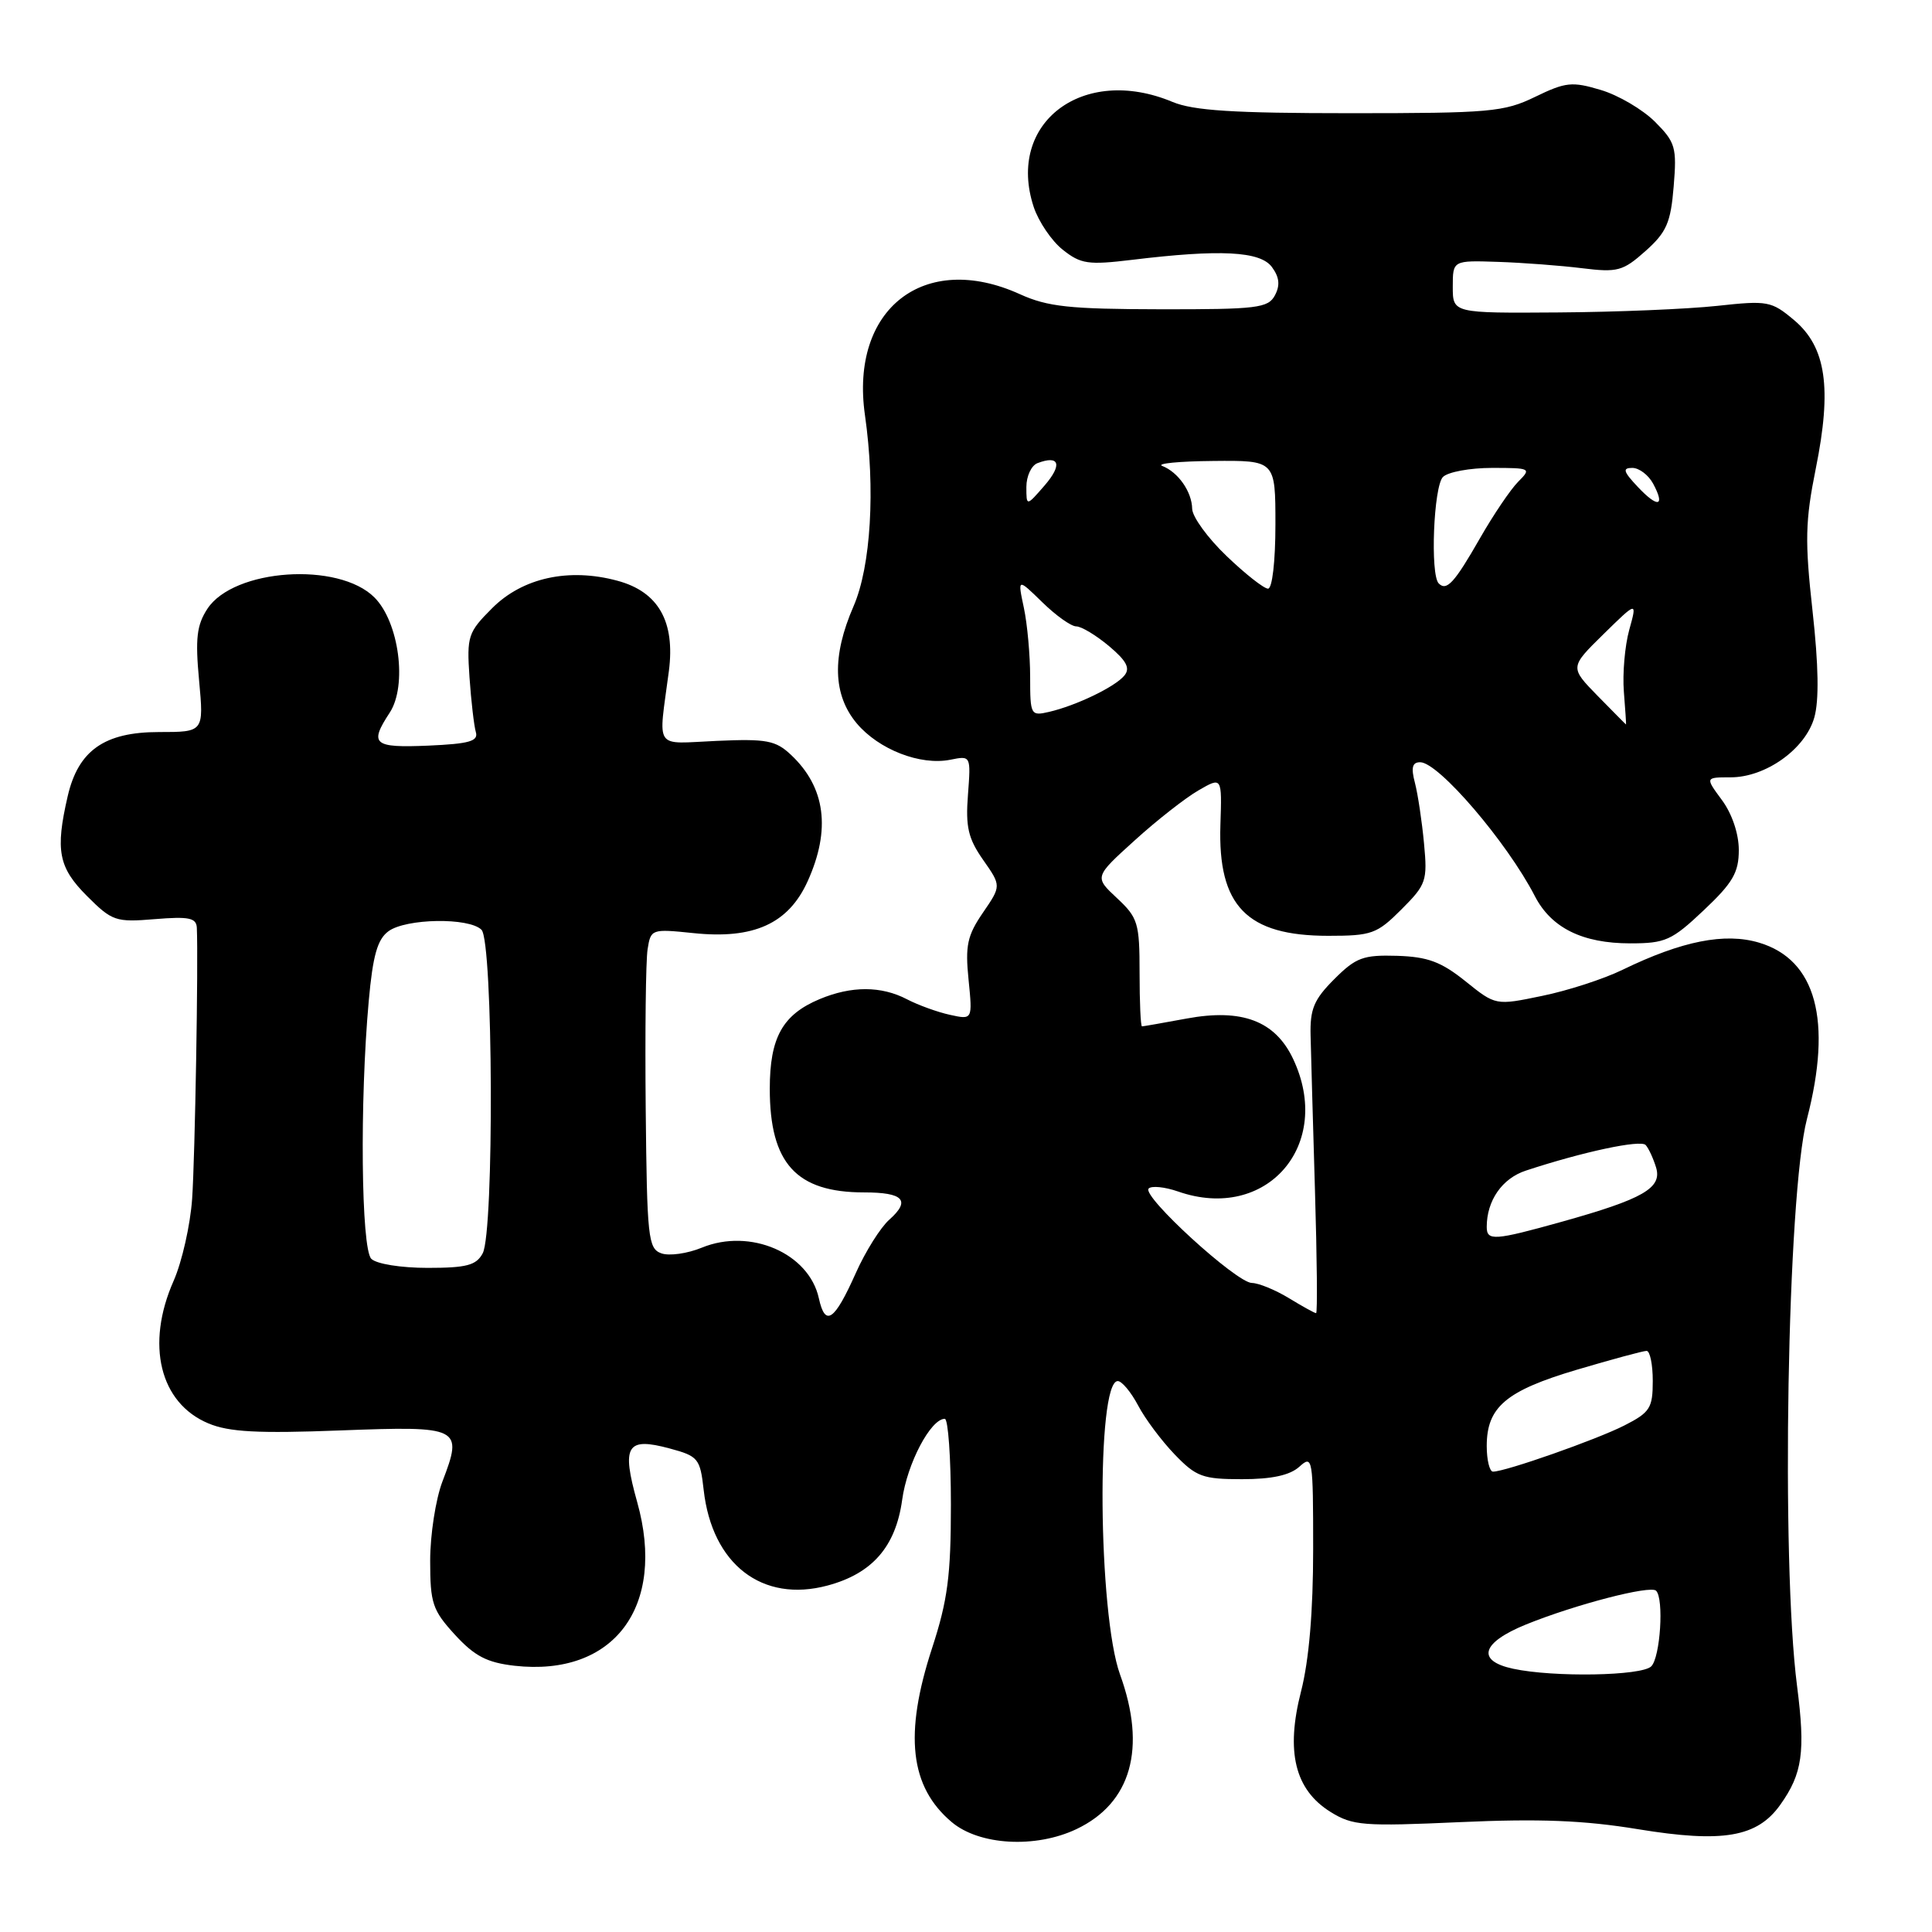 <?xml version="1.0" encoding="UTF-8" standalone="no"?>
<!DOCTYPE svg PUBLIC "-//W3C//DTD SVG 1.1//EN" "http://www.w3.org/Graphics/SVG/1.1/DTD/svg11.dtd" >
<svg xmlns="http://www.w3.org/2000/svg" xmlns:xlink="http://www.w3.org/1999/xlink" version="1.1" viewBox="0 0 256 256">
 <g >
 <path fill="currentColor"
d=" M 142.63 242.37 C 149.90 238.92 151.95 231.64 148.41 221.88 C 145.50 213.84 145.25 183.00 148.11 183.00 C 148.65 183.00 149.86 184.45 150.80 186.22 C 151.73 188.00 153.92 190.92 155.65 192.72 C 158.50 195.68 159.36 196.00 164.57 196.00 C 168.54 196.00 170.91 195.48 172.17 194.35 C 173.93 192.75 174.00 193.15 174.00 205.26 C 174.00 213.54 173.45 219.98 172.40 224.10 C 170.34 232.11 171.57 237.14 176.30 240.09 C 179.24 241.91 180.63 242.02 193.50 241.44 C 203.99 240.97 209.89 241.20 217.06 242.38 C 228.29 244.22 232.84 243.44 235.89 239.15 C 238.84 235.02 239.24 232.13 238.12 223.41 C 235.98 206.84 236.82 158.33 239.43 148.27 C 242.82 135.20 240.64 127.17 233.10 124.91 C 228.55 123.55 222.87 124.68 215.00 128.50 C 212.53 129.71 207.73 131.27 204.34 131.96 C 198.18 133.24 198.18 133.24 194.18 130.02 C 190.96 127.44 189.19 126.78 185.11 126.65 C 180.63 126.52 179.67 126.87 176.80 129.74 C 174.10 132.44 173.57 133.70 173.66 137.24 C 173.71 139.58 173.98 148.81 174.24 157.75 C 174.51 166.69 174.58 174.00 174.39 174.00 C 174.20 174.00 172.57 173.10 170.77 172.00 C 168.97 170.91 166.77 170.01 165.89 170.00 C 163.86 170.00 151.25 158.47 152.20 157.49 C 152.58 157.09 154.34 157.27 156.10 157.88 C 167.84 161.98 176.74 151.68 171.33 140.28 C 168.95 135.27 164.56 133.61 157.25 134.96 C 154.16 135.53 151.49 136.00 151.32 136.00 C 151.14 136.00 151.00 132.81 151.00 128.90 C 151.00 122.30 150.79 121.60 148.00 119.00 C 145.00 116.20 145.00 116.20 150.36 111.35 C 153.30 108.68 157.11 105.70 158.82 104.72 C 161.92 102.93 161.92 102.93 161.71 109.30 C 161.36 120.05 165.19 124.00 176.00 124.00 C 181.75 124.00 182.45 123.75 185.69 120.51 C 188.99 117.21 189.16 116.72 188.69 111.76 C 188.42 108.87 187.88 105.26 187.49 103.75 C 186.95 101.71 187.13 101.00 188.18 101.00 C 190.62 101.00 199.69 111.60 203.37 118.73 C 205.54 122.95 209.68 125.00 216.01 125.00 C 220.67 125.00 221.52 124.62 225.76 120.61 C 229.61 116.98 230.40 115.61 230.40 112.63 C 230.40 110.48 229.50 107.82 228.17 106.02 C 225.94 103.00 225.94 103.00 229.32 103.00 C 233.96 103.00 239.21 99.26 240.40 95.09 C 241.05 92.83 240.97 88.17 240.17 80.95 C 239.14 71.67 239.20 69.05 240.60 62.09 C 242.76 51.40 241.97 45.99 237.73 42.42 C 234.72 39.89 234.23 39.80 227.53 40.53 C 223.66 40.95 214.20 41.35 206.50 41.40 C 192.50 41.50 192.50 41.50 192.50 38.00 C 192.50 34.50 192.50 34.50 198.50 34.70 C 201.80 34.81 206.81 35.19 209.63 35.54 C 214.34 36.12 215.04 35.93 218.04 33.26 C 220.83 30.77 221.38 29.51 221.77 24.71 C 222.20 19.52 222.01 18.86 219.29 16.13 C 217.66 14.51 214.44 12.61 212.11 11.92 C 208.31 10.78 207.46 10.87 203.42 12.83 C 199.28 14.84 197.44 15.00 178.94 15.00 C 163.42 15.00 158.13 14.66 155.35 13.50 C 143.50 8.55 133.30 16.28 136.97 27.42 C 137.62 29.37 139.35 31.93 140.82 33.09 C 143.21 34.99 144.19 35.13 150.00 34.43 C 161.68 33.01 167.00 33.28 168.54 35.39 C 169.53 36.74 169.64 37.81 168.93 39.14 C 168.03 40.82 166.57 41.00 153.71 40.98 C 141.72 40.96 138.82 40.65 135.14 38.98 C 122.47 33.23 112.60 40.93 114.61 55.00 C 116.01 64.78 115.40 75.04 113.10 80.33 C 110.21 86.97 110.36 92.08 113.53 95.86 C 116.45 99.32 121.95 101.46 125.92 100.67 C 128.65 100.12 128.65 100.12 128.26 105.31 C 127.93 109.57 128.29 111.11 130.27 113.94 C 132.68 117.38 132.68 117.38 130.24 120.94 C 128.17 123.96 127.88 125.30 128.34 129.82 C 128.87 135.13 128.87 135.13 125.87 134.47 C 124.22 134.11 121.66 133.18 120.18 132.41 C 116.77 130.63 112.83 130.62 108.60 132.39 C 103.69 134.45 102.00 137.48 102.00 144.27 C 102.00 154.15 105.51 158.00 114.49 158.00 C 119.73 158.00 120.71 159.06 117.83 161.62 C 116.67 162.65 114.68 165.82 113.41 168.66 C 110.56 175.05 109.35 175.88 108.50 172.02 C 107.19 166.05 99.41 162.69 93.00 165.32 C 91.08 166.11 88.65 166.45 87.62 166.07 C 85.88 165.44 85.73 163.99 85.56 146.94 C 85.46 136.80 85.57 127.28 85.81 125.78 C 86.23 123.10 86.34 123.07 91.87 123.64 C 99.87 124.48 104.46 122.40 107.01 116.79 C 110.12 109.93 109.39 104.32 104.81 100.02 C 102.78 98.11 101.58 97.88 95.00 98.17 C 86.52 98.54 87.23 99.58 88.63 88.92 C 89.48 82.35 87.24 78.41 81.81 76.95 C 75.37 75.21 69.25 76.55 65.22 80.58 C 62.01 83.79 61.84 84.29 62.21 89.74 C 62.43 92.91 62.81 96.17 63.05 97.00 C 63.41 98.21 62.20 98.56 56.75 98.80 C 49.47 99.11 48.89 98.62 51.64 94.43 C 53.99 90.84 52.88 82.42 49.61 79.16 C 44.85 74.40 30.97 75.35 27.48 80.67 C 26.07 82.83 25.86 84.60 26.38 90.16 C 27.01 97.00 27.01 97.00 21.06 97.00 C 13.84 97.00 10.37 99.44 8.97 105.50 C 7.31 112.69 7.75 114.95 11.52 118.72 C 14.86 122.06 15.33 122.22 20.52 121.79 C 25.02 121.42 26.01 121.62 26.08 122.92 C 26.29 127.34 25.84 153.32 25.46 158.83 C 25.22 162.32 24.11 167.21 23.01 169.71 C 19.27 178.16 21.17 185.92 27.62 188.61 C 30.34 189.75 34.17 189.96 45.09 189.54 C 61.04 188.94 61.38 189.11 58.62 196.32 C 57.73 198.66 57.00 203.37 57.00 206.80 C 57.00 212.45 57.31 213.36 60.28 216.61 C 62.89 219.45 64.52 220.30 68.17 220.72 C 81.34 222.20 88.32 212.90 84.43 199.03 C 82.33 191.54 83.03 190.39 88.74 191.93 C 92.52 192.95 92.77 193.25 93.24 197.42 C 94.35 207.29 101.00 212.42 109.66 210.09 C 115.59 208.50 118.68 204.94 119.54 198.75 C 120.19 193.95 123.32 188.00 125.19 188.00 C 125.63 188.00 126.00 193.12 126.00 199.37 C 126.00 208.79 125.57 212.06 123.50 218.40 C 119.77 229.82 120.56 236.77 126.11 241.44 C 129.77 244.52 137.21 244.94 142.63 242.37 Z  M 200.51 221.12 C 195.58 220.07 196.28 217.66 202.21 215.25 C 208.72 212.61 218.69 210.02 219.44 210.78 C 220.50 211.83 220.00 219.60 218.80 220.80 C 217.53 222.07 205.88 222.27 200.51 221.12 Z  M 197.00 191.61 C 197.00 186.44 199.54 184.29 208.93 181.50 C 213.56 180.13 217.72 179.00 218.18 179.00 C 218.63 179.00 219.00 180.79 219.00 182.98 C 219.00 186.57 218.64 187.15 215.24 188.88 C 211.57 190.75 199.49 195.00 197.83 195.00 C 197.38 195.00 197.00 193.47 197.00 191.61 Z  M 49.20 166.80 C 47.85 165.45 47.66 145.86 48.86 132.64 C 49.40 126.62 50.01 124.46 51.48 123.39 C 53.81 121.69 62.15 121.55 63.80 123.20 C 65.35 124.75 65.49 163.21 63.96 166.07 C 63.11 167.66 61.84 168.00 56.66 168.00 C 53.13 168.00 49.88 167.48 49.20 166.80 Z  M 197.00 162.57 C 197.00 159.08 199.04 156.14 202.19 155.11 C 209.74 152.62 217.38 150.99 218.06 151.72 C 218.45 152.15 219.07 153.49 219.44 154.70 C 220.26 157.42 217.74 158.87 206.94 161.89 C 197.99 164.39 197.00 164.45 197.00 162.57 Z  M 211.70 92.21 C 208.00 88.42 208.00 88.42 212.47 84.03 C 216.94 79.65 216.94 79.65 215.88 83.47 C 215.30 85.58 214.98 89.26 215.17 91.65 C 215.36 94.04 215.49 96.00 215.46 96.00 C 215.43 96.00 213.74 94.29 211.70 92.21 Z  M 136.50 89.71 C 136.50 86.84 136.13 82.72 135.67 80.55 C 134.83 76.60 134.83 76.60 138.11 79.80 C 139.91 81.56 141.93 83.00 142.61 83.00 C 143.29 83.00 145.24 84.18 146.95 85.61 C 149.29 87.58 149.79 88.55 148.98 89.52 C 147.74 91.02 142.61 93.49 139.00 94.33 C 136.58 94.89 136.50 94.75 136.50 89.71 Z  M 162.52 73.67 C 160.03 71.29 157.99 68.48 157.97 67.42 C 157.93 65.16 156.12 62.56 154.00 61.74 C 153.18 61.42 156.21 61.12 160.75 61.08 C 169.00 61.00 169.00 61.00 169.00 69.50 C 169.00 74.40 168.58 78.00 168.02 78.00 C 167.48 78.00 165.00 76.05 162.52 73.67 Z  M 190.64 77.31 C 189.49 76.16 189.96 64.44 191.20 63.20 C 191.86 62.54 194.78 62.00 197.70 62.00 C 202.83 62.00 202.94 62.06 201.17 63.83 C 200.17 64.83 197.89 68.20 196.11 71.31 C 192.72 77.24 191.69 78.36 190.64 77.31 Z  M 136.00 64.52 C 136.00 63.10 136.66 61.68 137.47 61.37 C 140.38 60.26 140.80 61.56 138.43 64.31 C 136.00 67.11 136.00 67.11 136.00 64.52 Z  M 217.00 64.50 C 215.09 62.47 214.96 62.00 216.29 62.00 C 217.19 62.00 218.43 62.94 219.05 64.09 C 220.69 67.15 219.68 67.35 217.00 64.50 Z "/>
</g>
</svg>